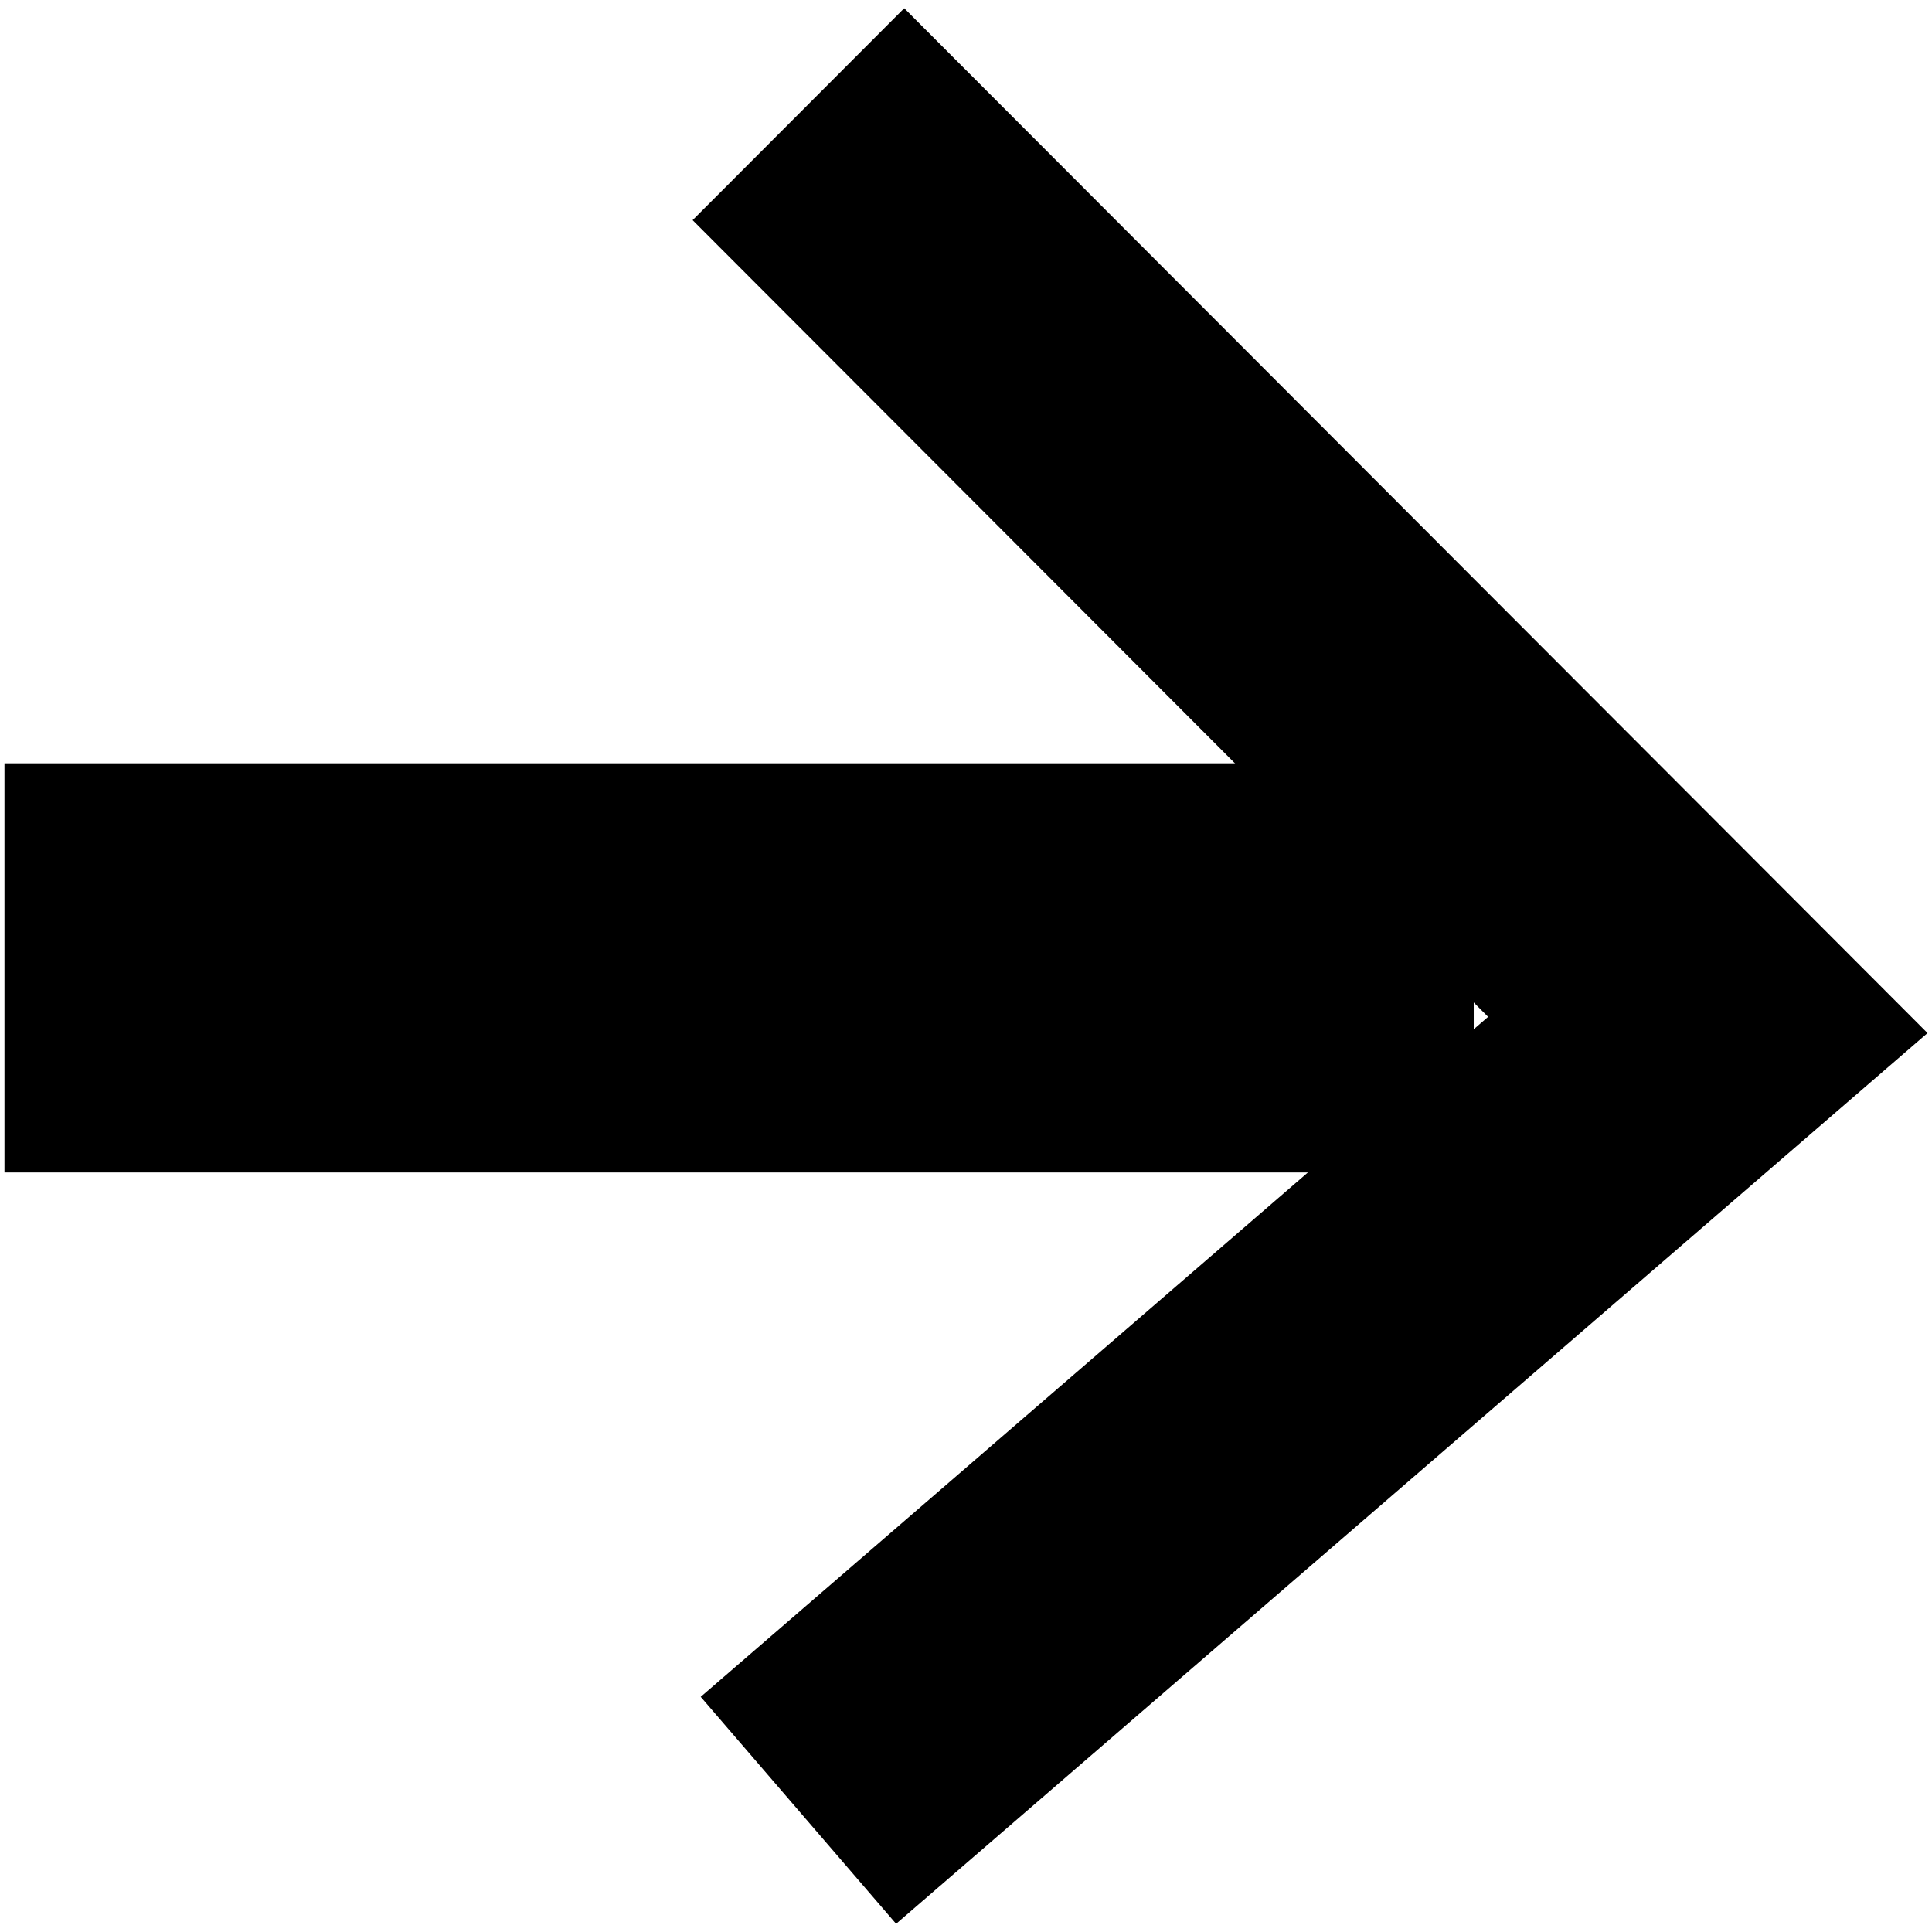 <svg width="51" height="51" viewBox="0 0 51 51" fill="none" xmlns="http://www.w3.org/2000/svg">
<path fill-rule="evenodd" clip-rule="evenodd" d="M39.282 26.842L18.283 5.811L23.869 0.217L50.882 27.27L23.655 50.784L18.497 44.792L39.282 26.842Z" fill="black"/>
<rect x="0.118" y="20.149" width="38.785" height="10.801" fill="black"/>
</svg>

